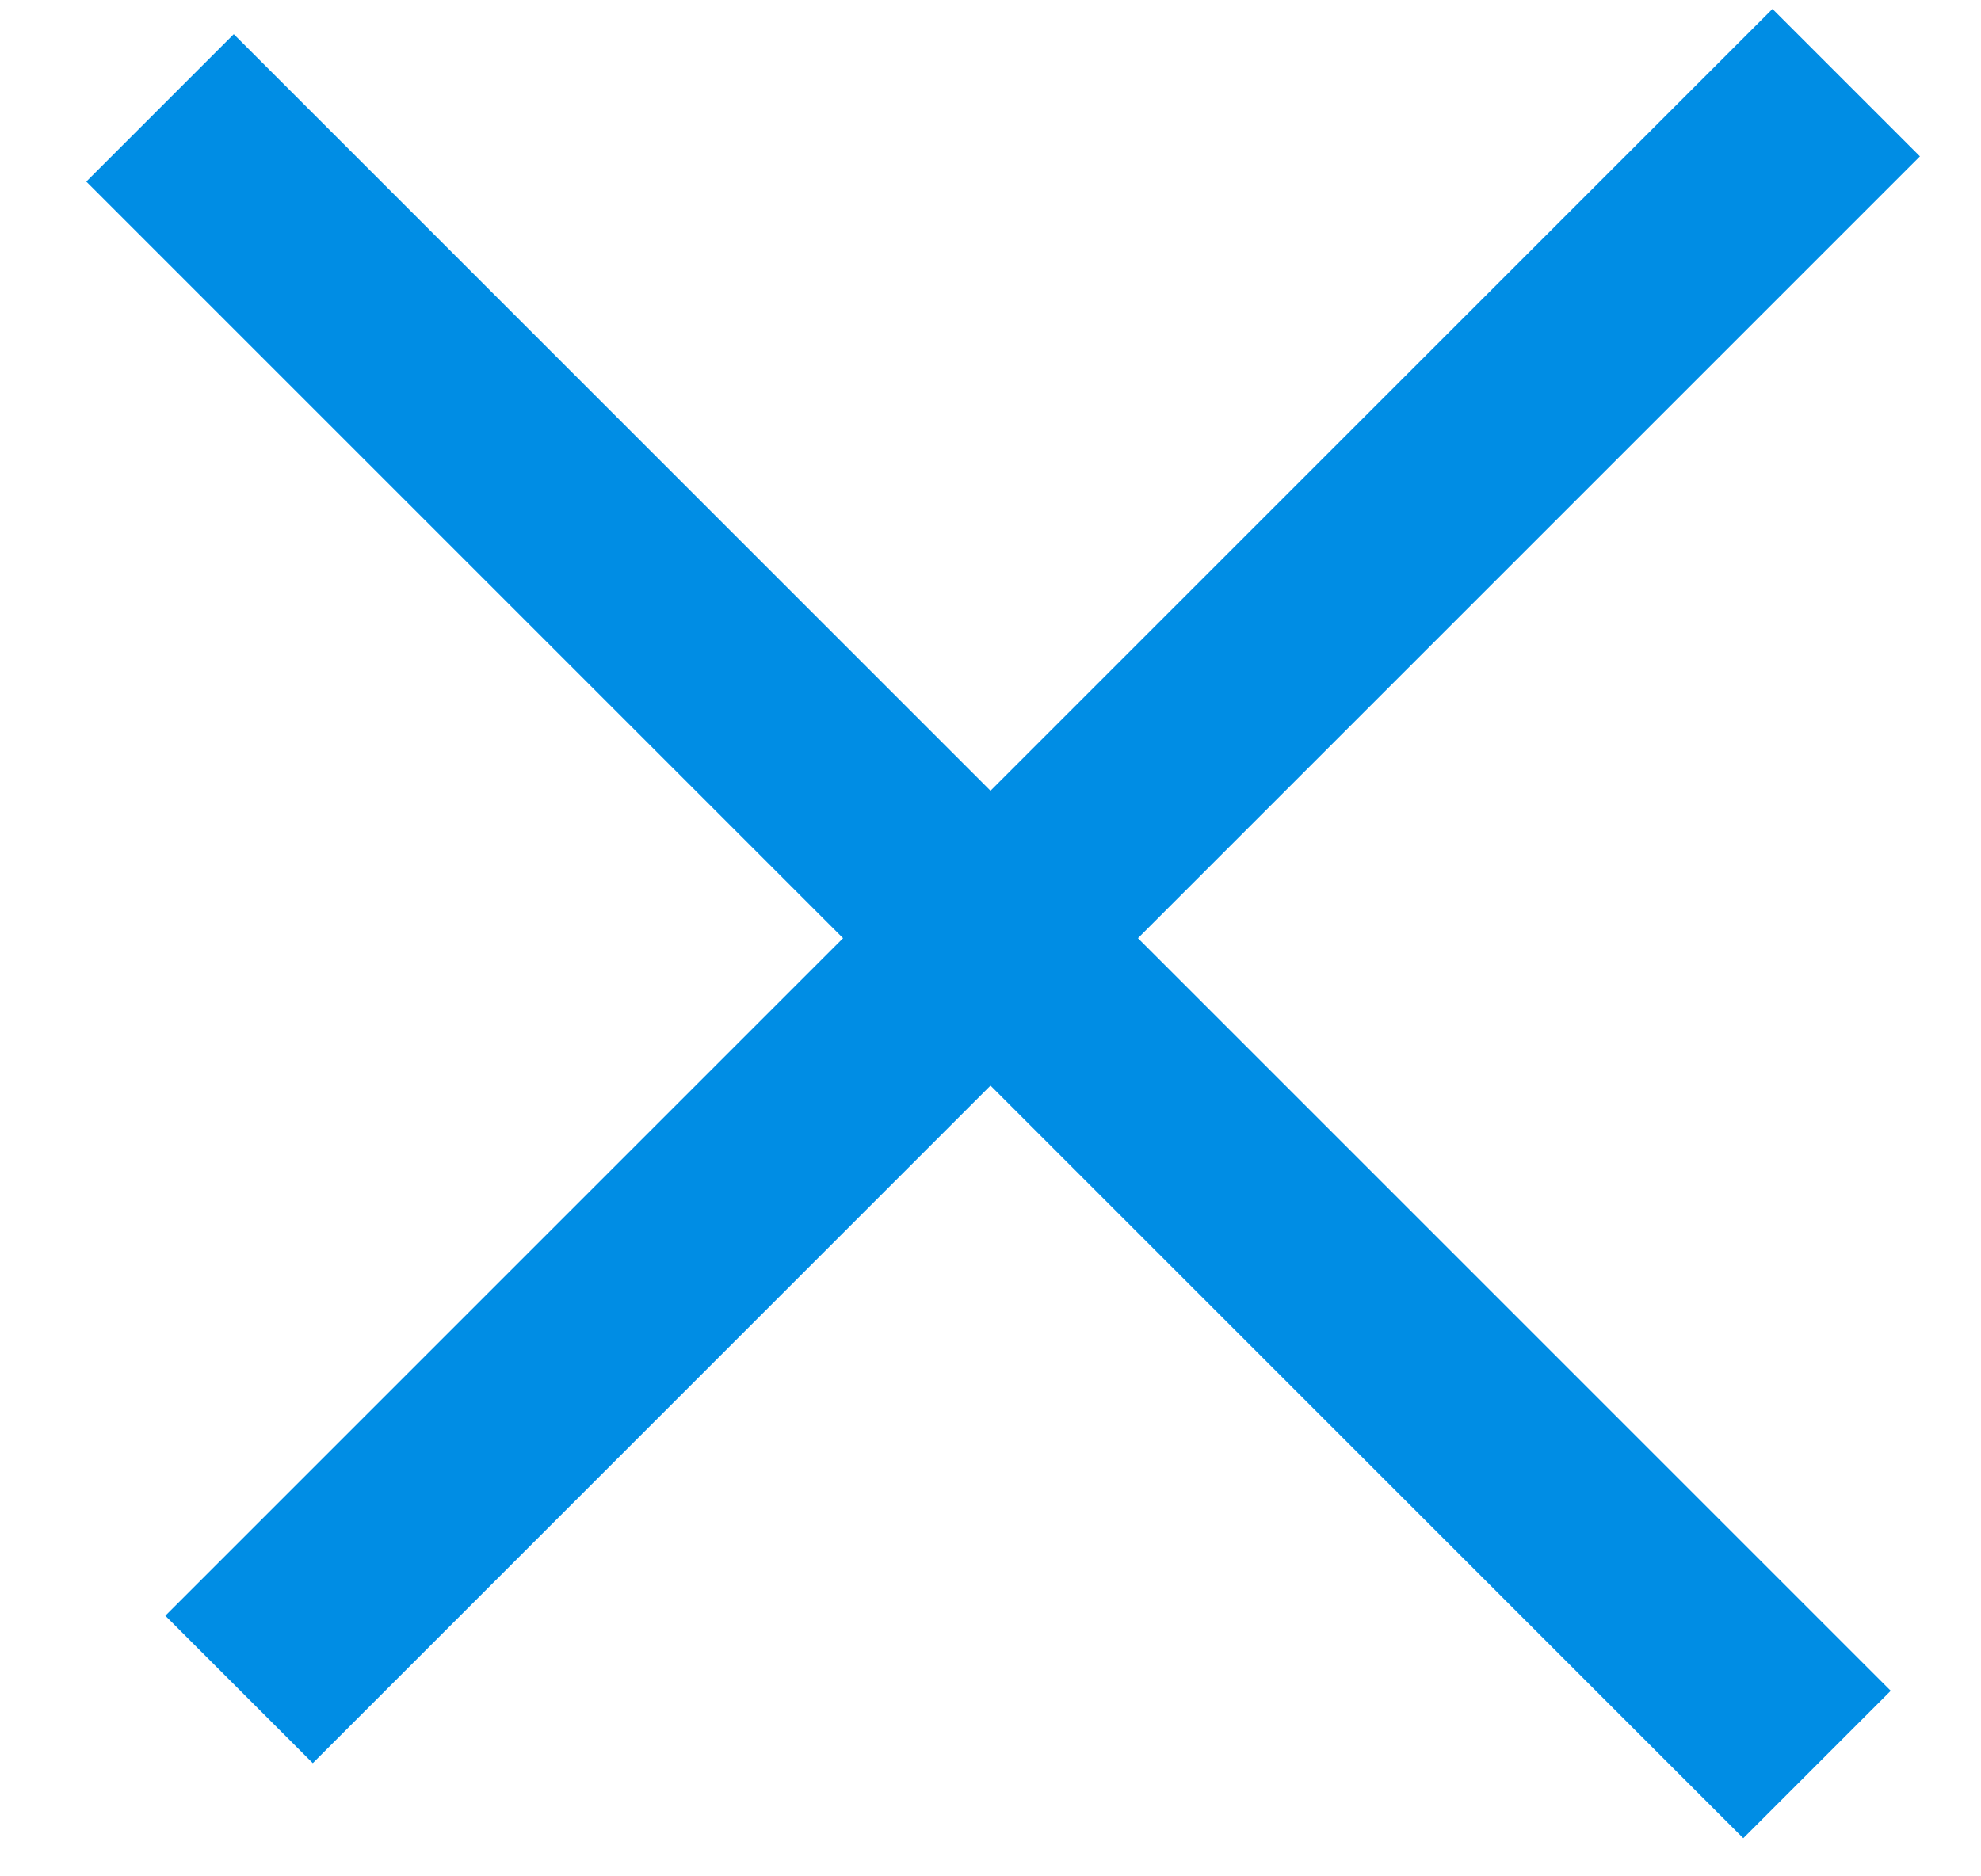 <svg width="19px" height="18px" viewBox="0 0 19 18" version="1.1" xmlns="http://www.w3.org/2000/svg" xmlns:xlink="http://www.w3.org/1999/xlink">
    <g id="Desktop" stroke="none" stroke-width="1" fill="none" fill-rule="evenodd" stroke-linecap="square">
        <g id="Developers/Roadmap-Copy" transform="translate(-1142, -1637)" stroke="#008DE4" stroke-width="2">
            <g id="More-detail-2" transform="translate(252, 1613.5)">
                <g id="More-detail">
                    <g id="Group-21" transform="translate(892, 25)">
                        <path d="M0.242,0.242 L14.72,14.72" id="Line"></path>
                        <path d="M15,0 L1,14" id="Line-Copy"></path>
                    </g>
                </g>
            </g>
        </g>
    </g>
</svg>
